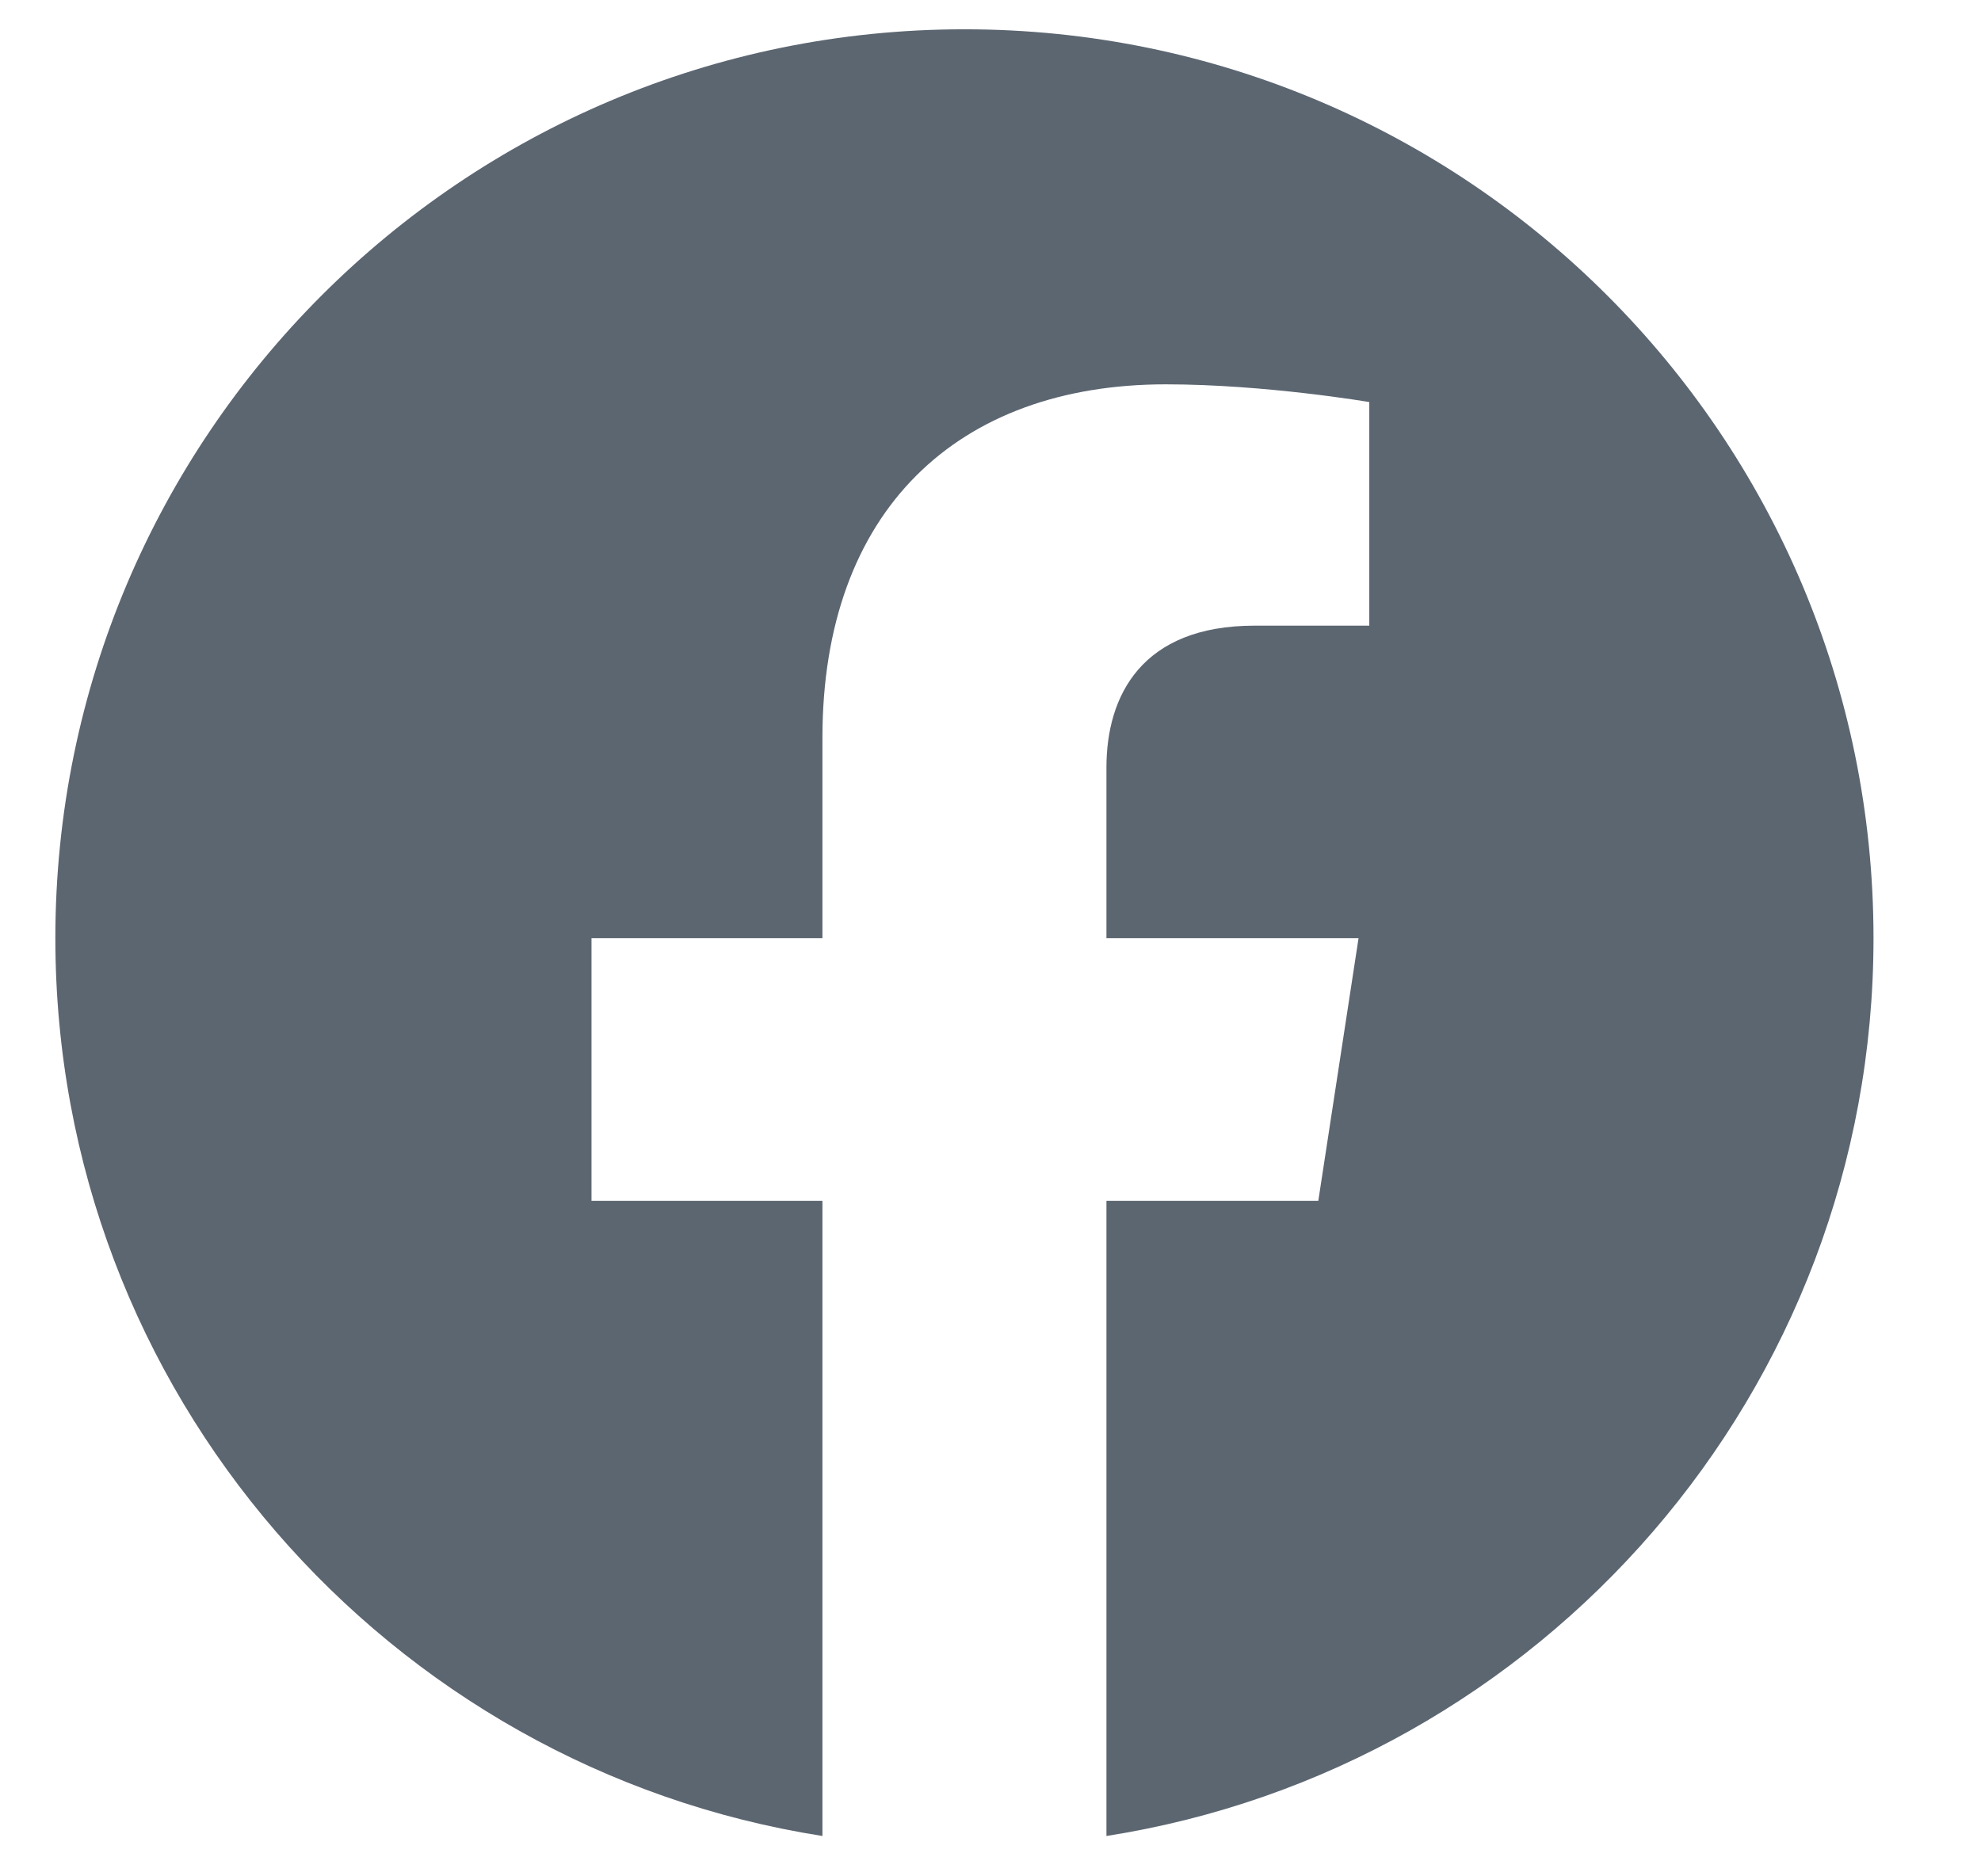 <svg width="19" height="18" viewBox="0 0 19 18" fill="none" xmlns="http://www.w3.org/2000/svg">
<path d="M17.969 9C17.969 4.184 14.066 0.281 9.25 0.281C4.434 0.281 0.531 4.184 0.531 9C0.531 13.352 3.72 16.959 7.888 17.613V11.52H5.673V9H7.888V7.079C7.888 4.894 9.188 3.687 11.181 3.687C12.135 3.687 13.133 3.857 13.133 3.857V6.002H12.033C10.95 6.002 10.612 6.674 10.612 7.363V9H13.03L12.644 11.52H10.612V17.613C14.78 16.959 17.969 13.352 17.969 9Z" fill="#5C6671"/>
</svg>
